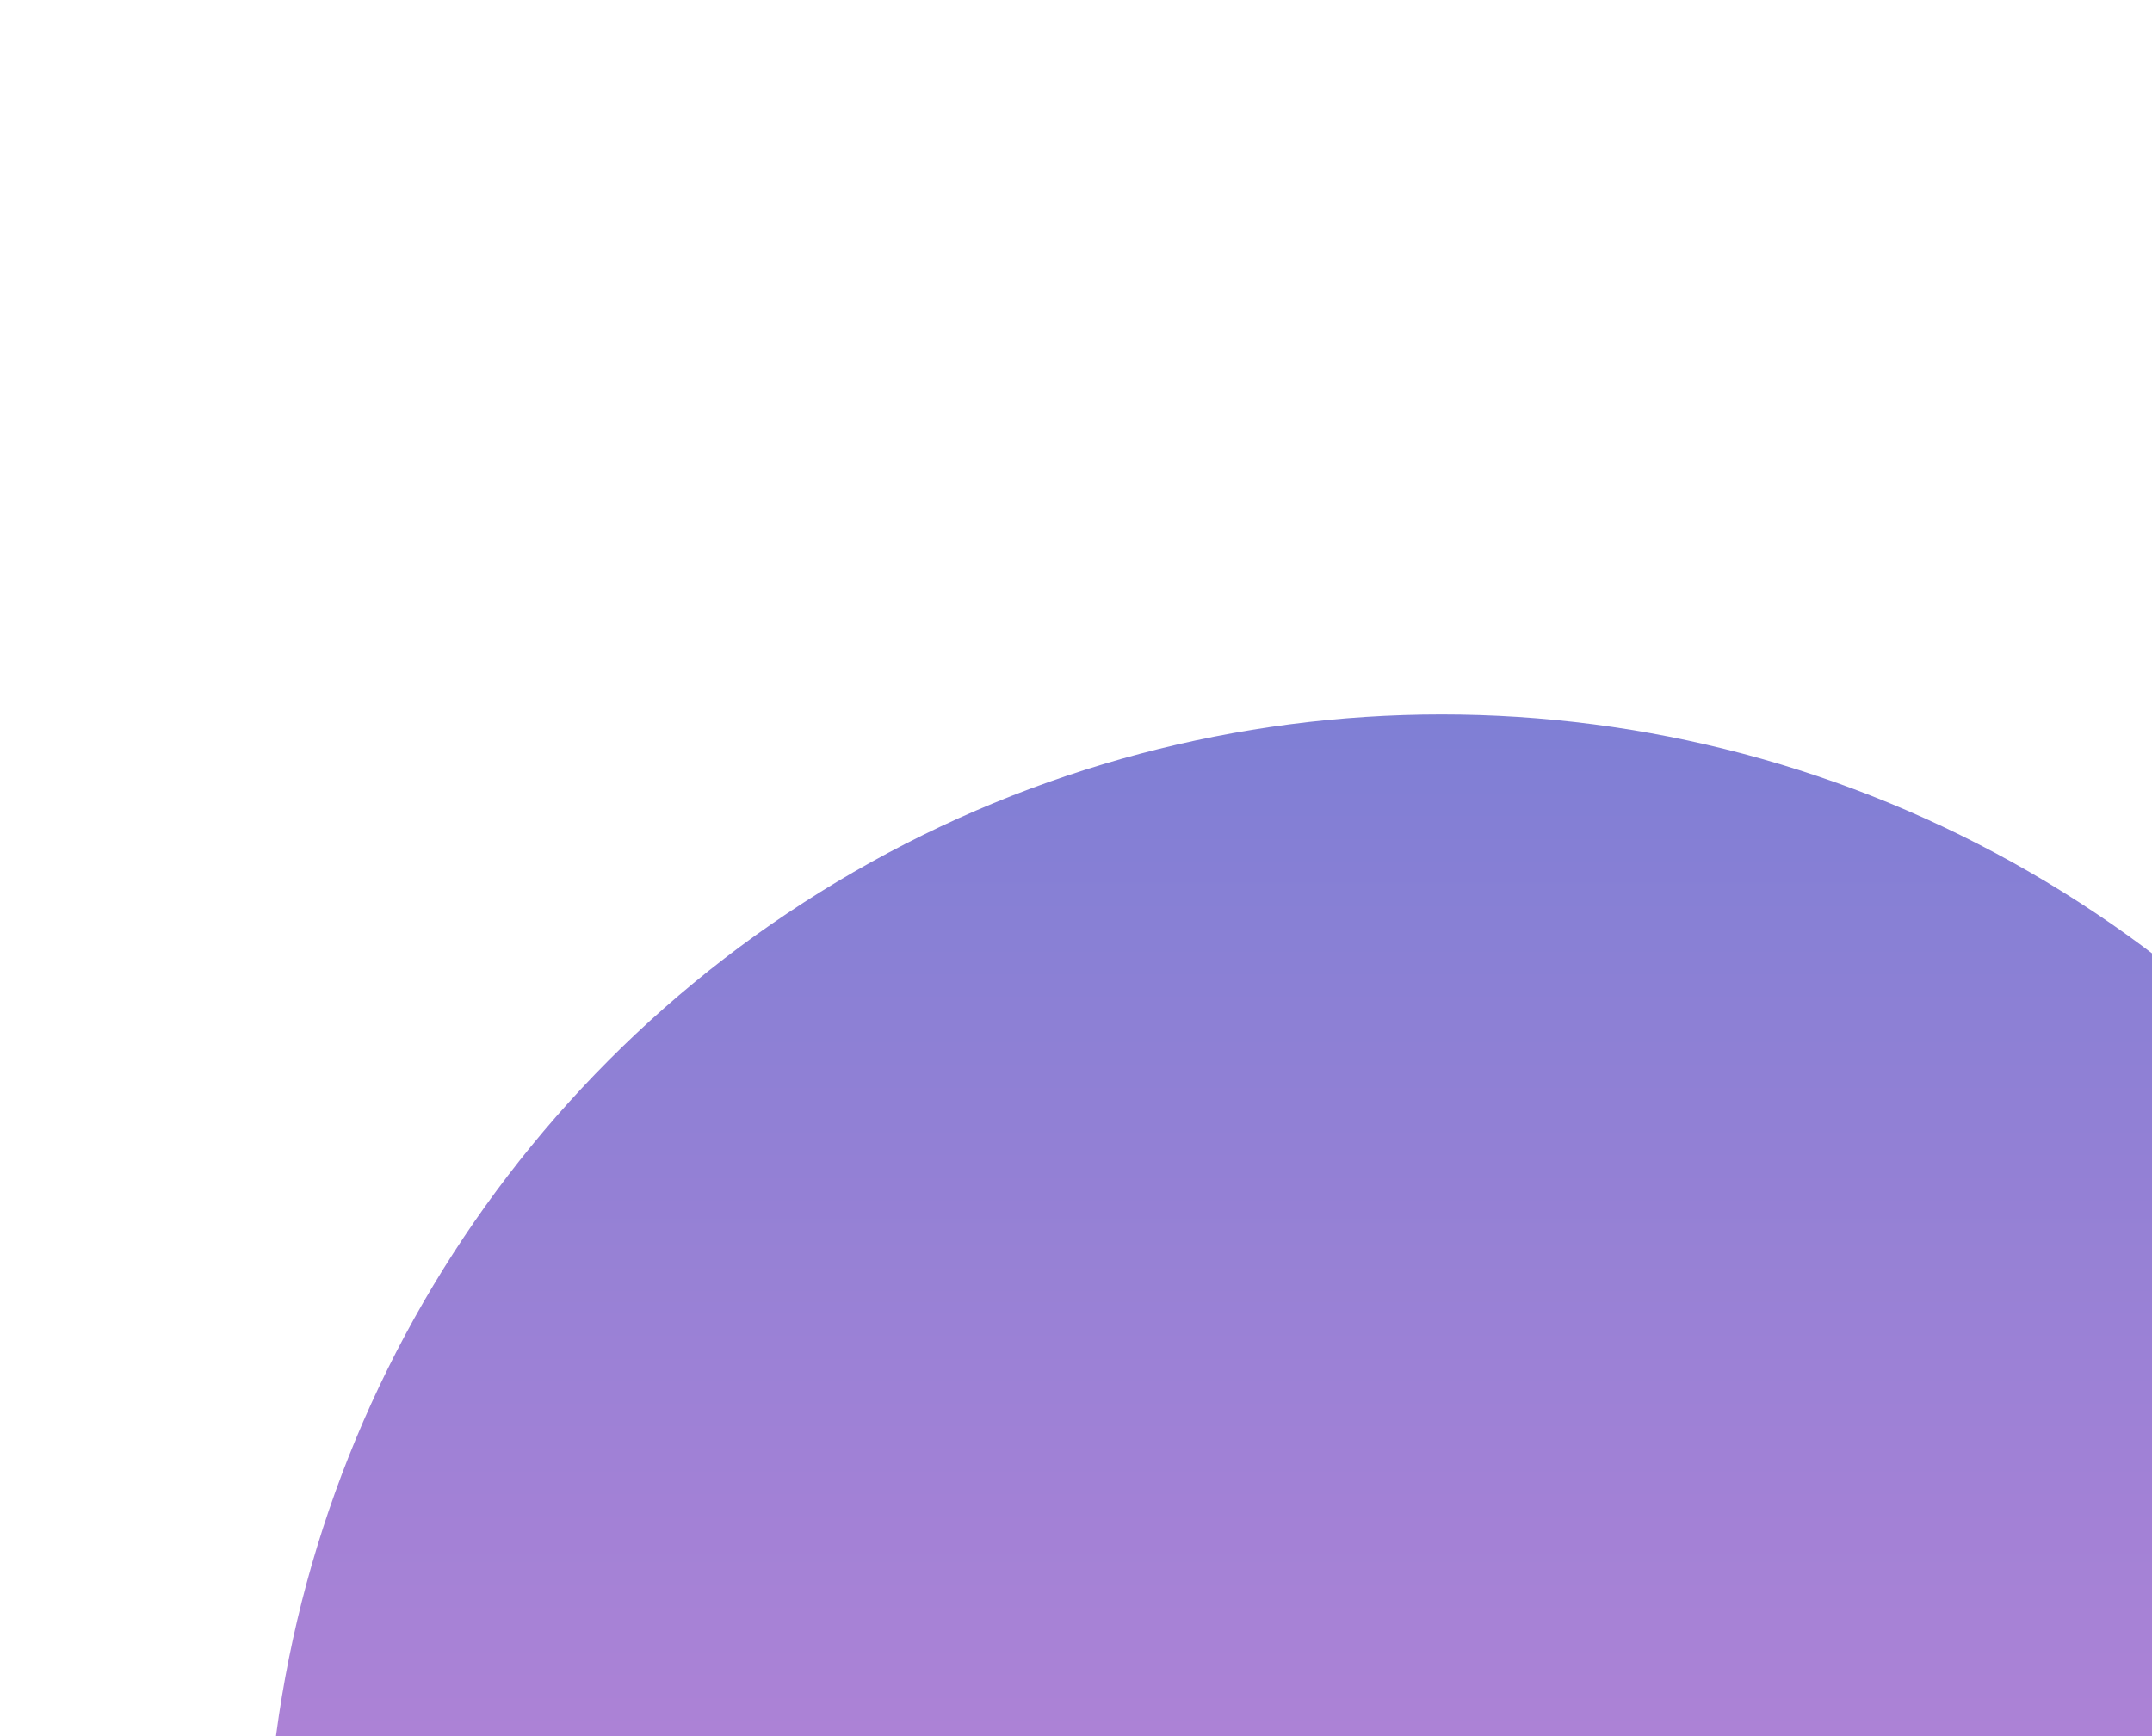 <svg viewBox="0 0 259 209" fill="none" xmlns="http://www.w3.org/2000/svg">
<g filter="url(#filter0_dddd)">
<circle cx="173.5" cy="143.5" r="141.5" fill="url(#paint0_linear)"/>
</g>
<defs>
<filter id="filter0_dddd" x="0" y="0" width="347" height="365" filterUnits="userSpaceOnUse" color-interpolation-filters="sRGB">
<feFlood flood-opacity="0" result="BackgroundImageFix"/>
<feColorMatrix in="SourceAlpha" type="matrix" values="0 0 0 0 0 0 0 0 0 0 0 0 0 0 0 0 0 0 127 0" result="hardAlpha"/>
<feOffset/>
<feGaussianBlur stdDeviation="0.5"/>
<feColorMatrix type="matrix" values="0 0 0 0 0 0 0 0 0 0 0 0 0 0 0 0 0 0 0.04 0"/>
<feBlend mode="normal" in2="BackgroundImageFix" result="effect1_dropShadow"/>
<feColorMatrix in="SourceAlpha" type="matrix" values="0 0 0 0 0 0 0 0 0 0 0 0 0 0 0 0 0 0 127 0" result="hardAlpha"/>
<feOffset dy="4"/>
<feGaussianBlur stdDeviation="3"/>
<feColorMatrix type="matrix" values="0 0 0 0 0.529 0 0 0 0 0.502 0 0 0 0 0.835 0 0 0 0.08 0"/>
<feBlend mode="normal" in2="effect1_dropShadow" result="effect2_dropShadow"/>
<feColorMatrix in="SourceAlpha" type="matrix" values="0 0 0 0 0 0 0 0 0 0 0 0 0 0 0 0 0 0 127 0" result="hardAlpha"/>
<feOffset dy="32"/>
<feGaussianBlur stdDeviation="12"/>
<feColorMatrix type="matrix" values="0 0 0 0 0.529 0 0 0 0 0.502 0 0 0 0 0.835 0 0 0 0.1 0"/>
<feBlend mode="normal" in2="effect2_dropShadow" result="effect3_dropShadow"/>
<feColorMatrix in="SourceAlpha" type="matrix" values="0 0 0 0 0 0 0 0 0 0 0 0 0 0 0 0 0 0 127 0" result="hardAlpha"/>
<feOffset dy="48"/>
<feGaussianBlur stdDeviation="16"/>
<feColorMatrix type="matrix" values="0 0 0 0 0.529 0 0 0 0 0.502 0 0 0 0 0.835 0 0 0 0.14 0"/>
<feBlend mode="normal" in2="effect3_dropShadow" result="effect4_dropShadow"/>
<feBlend mode="normal" in="SourceGraphic" in2="effect4_dropShadow" result="shape"/>
</filter>
<linearGradient id="paint0_linear" x1="173.5" y1="2" x2="173.5" y2="285" gradientUnits="userSpaceOnUse">
<stop stop-color="#7F7FD5"/>
<stop offset="1" stop-color="#E786D7"/>
</linearGradient>
</defs>
</svg>
